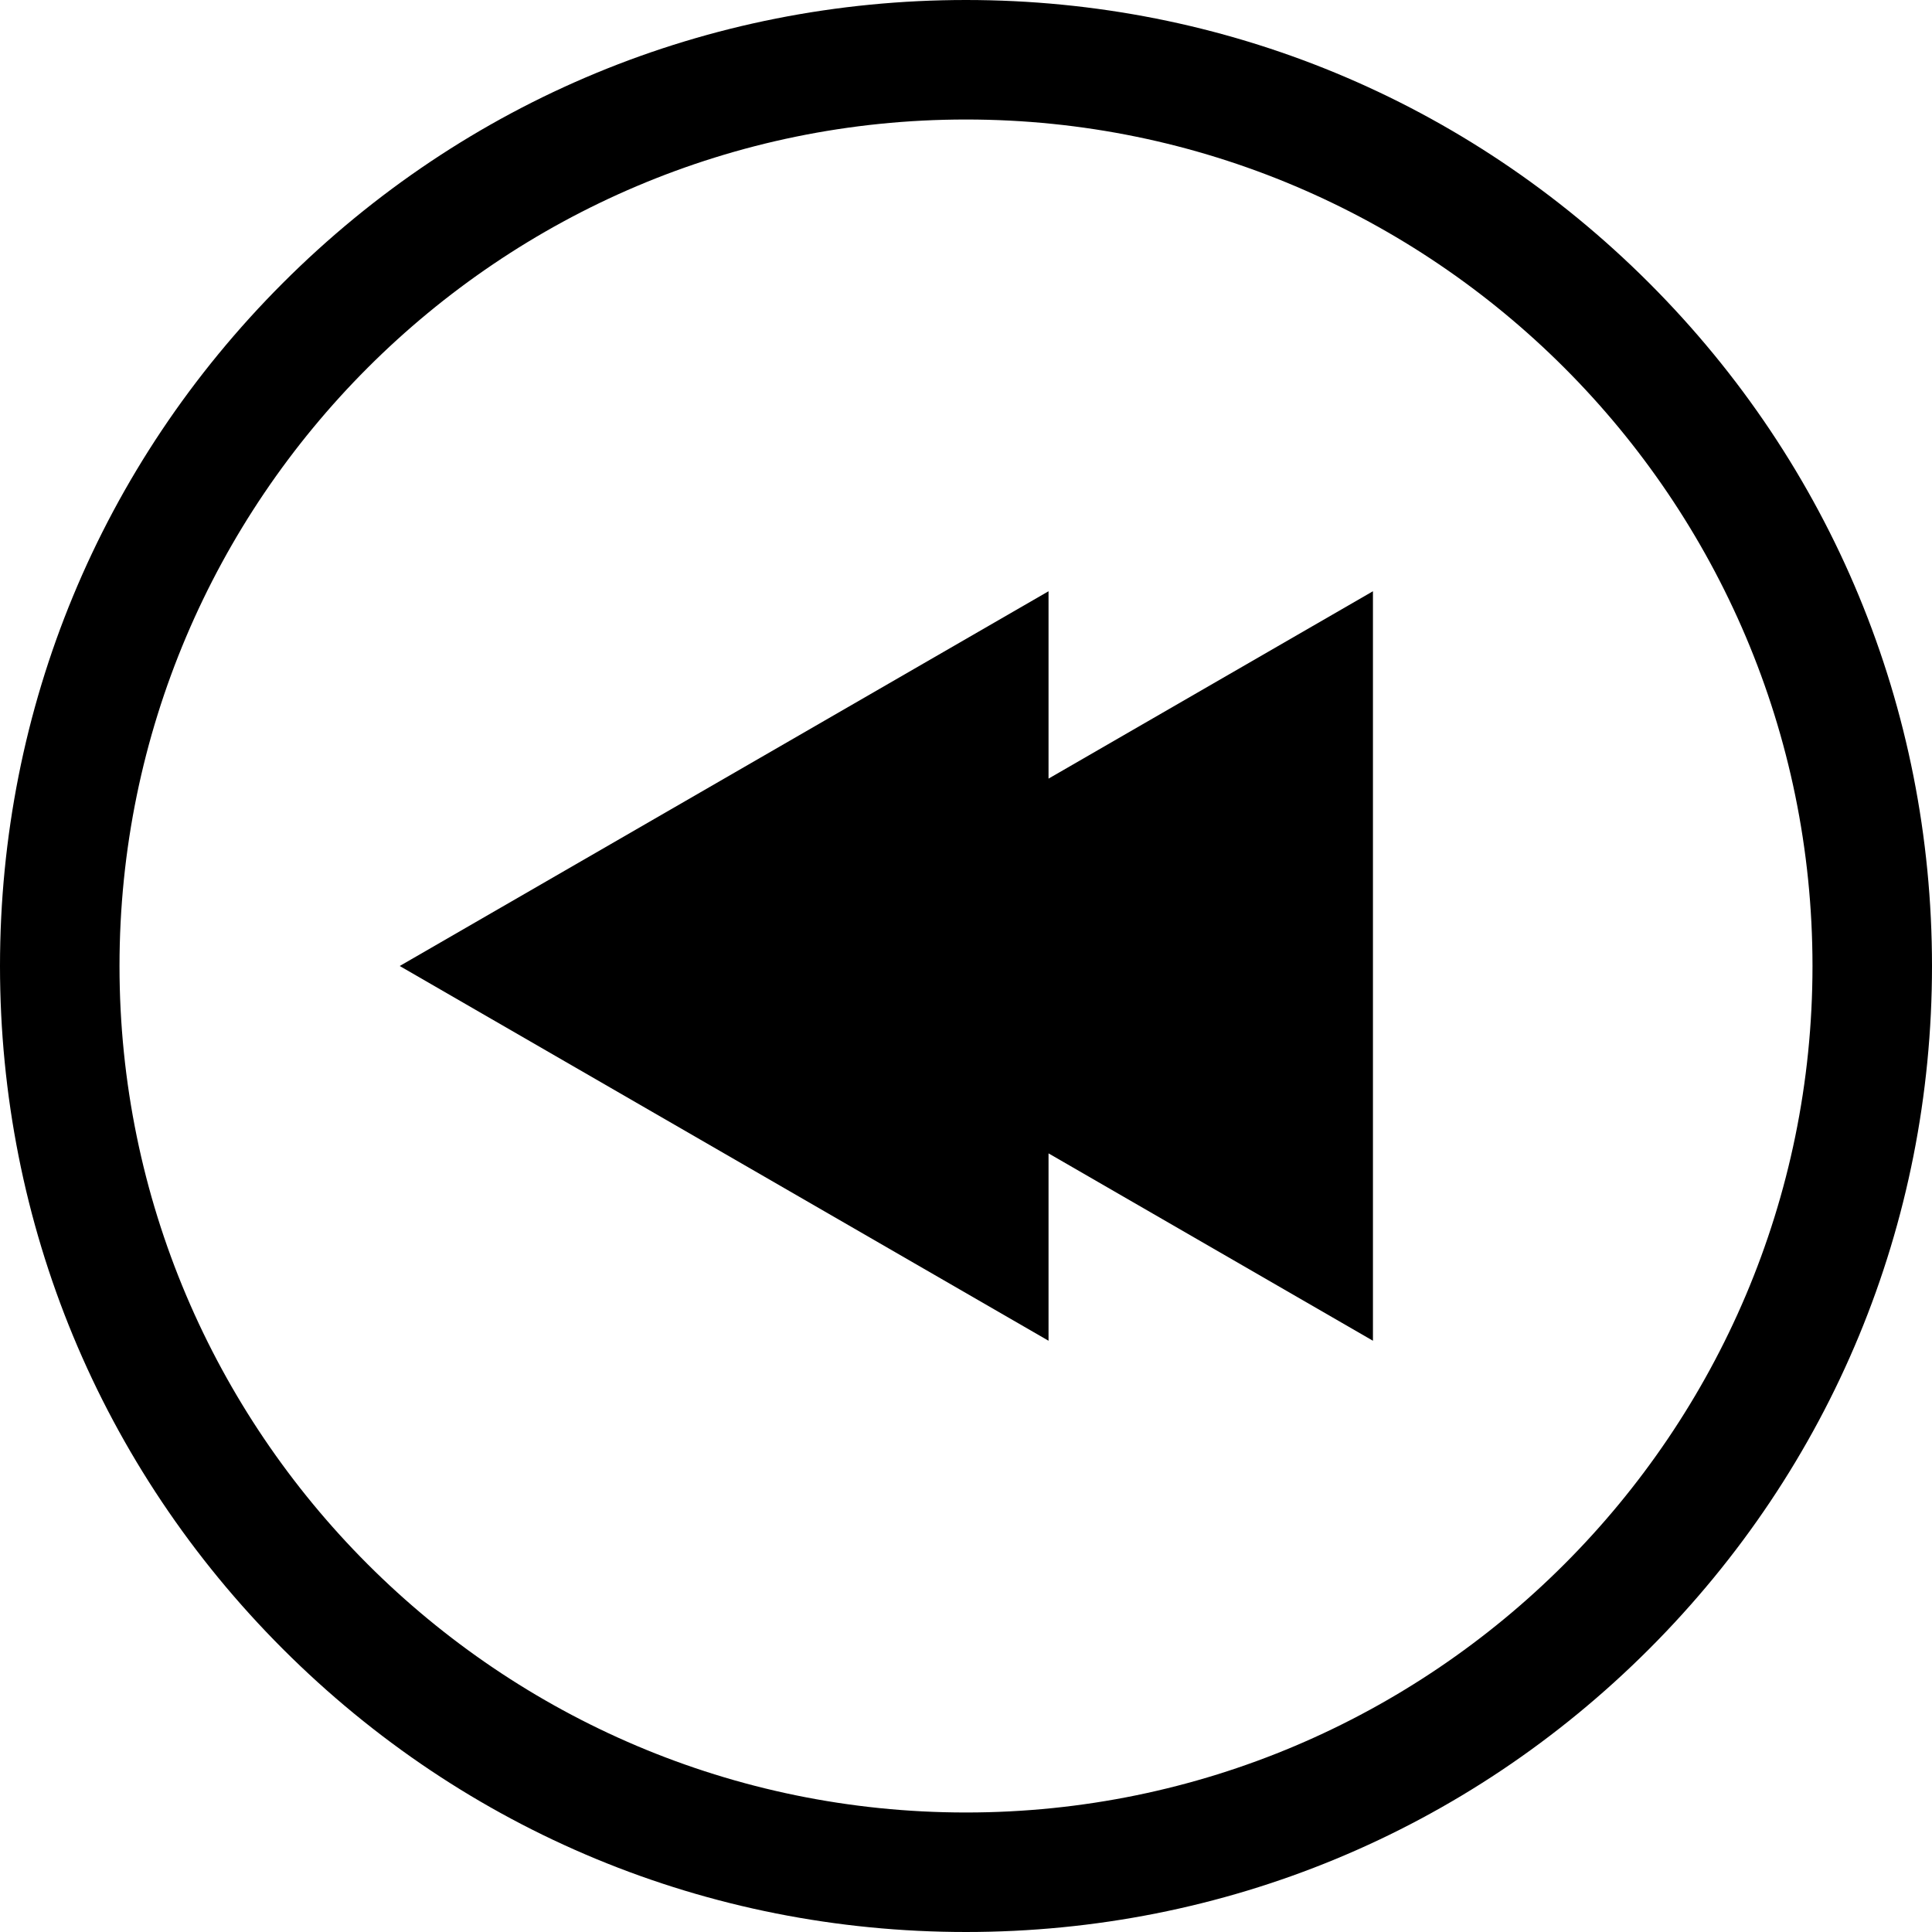 <?xml version="1.0" encoding="UTF-8"?>
<svg width="485px" height="485px" viewBox="0 0 485 485" version="1.1" xmlns="http://www.w3.org/2000/svg" xmlns:xlink="http://www.w3.org/1999/xlink">
    <title>backward</title>
    <g id="Page-1" stroke="none" stroke-width="1" fill="none" fill-rule="evenodd">
        <g id="backward" fill="currentColor" fill-rule="nonzero">
            <path d="M413.974,71.026 C368.171,25.225 307.274,0 242.5,0 C177.726,0 116.829,25.225 71.026,71.026 C25.225,116.829 0,177.726 0,242.5 C0,307.274 25.225,368.171 71.026,413.974 C116.829,459.775 177.726,485 242.5,485 C307.274,485 368.171,459.775 413.974,413.974 C459.775,368.171 485,307.274 485,242.5 C485,177.726 459.775,116.829 413.974,71.026 Z M242.5,455 C125.327,455 30,359.673 30,242.5 C30,125.327 125.327,30 242.5,30 C359.673,30 455,125.327 455,242.5 C455,359.673 359.673,455 242.5,455 Z" id="Shape"></path>
            <polygon id="Path" points="263.219 148.425 100.342 242.5 263.219 336.575 263.219 289.538 344.658 336.575 344.658 148.425 263.219 195.462"></polygon>
        </g>
    </g>
</svg>